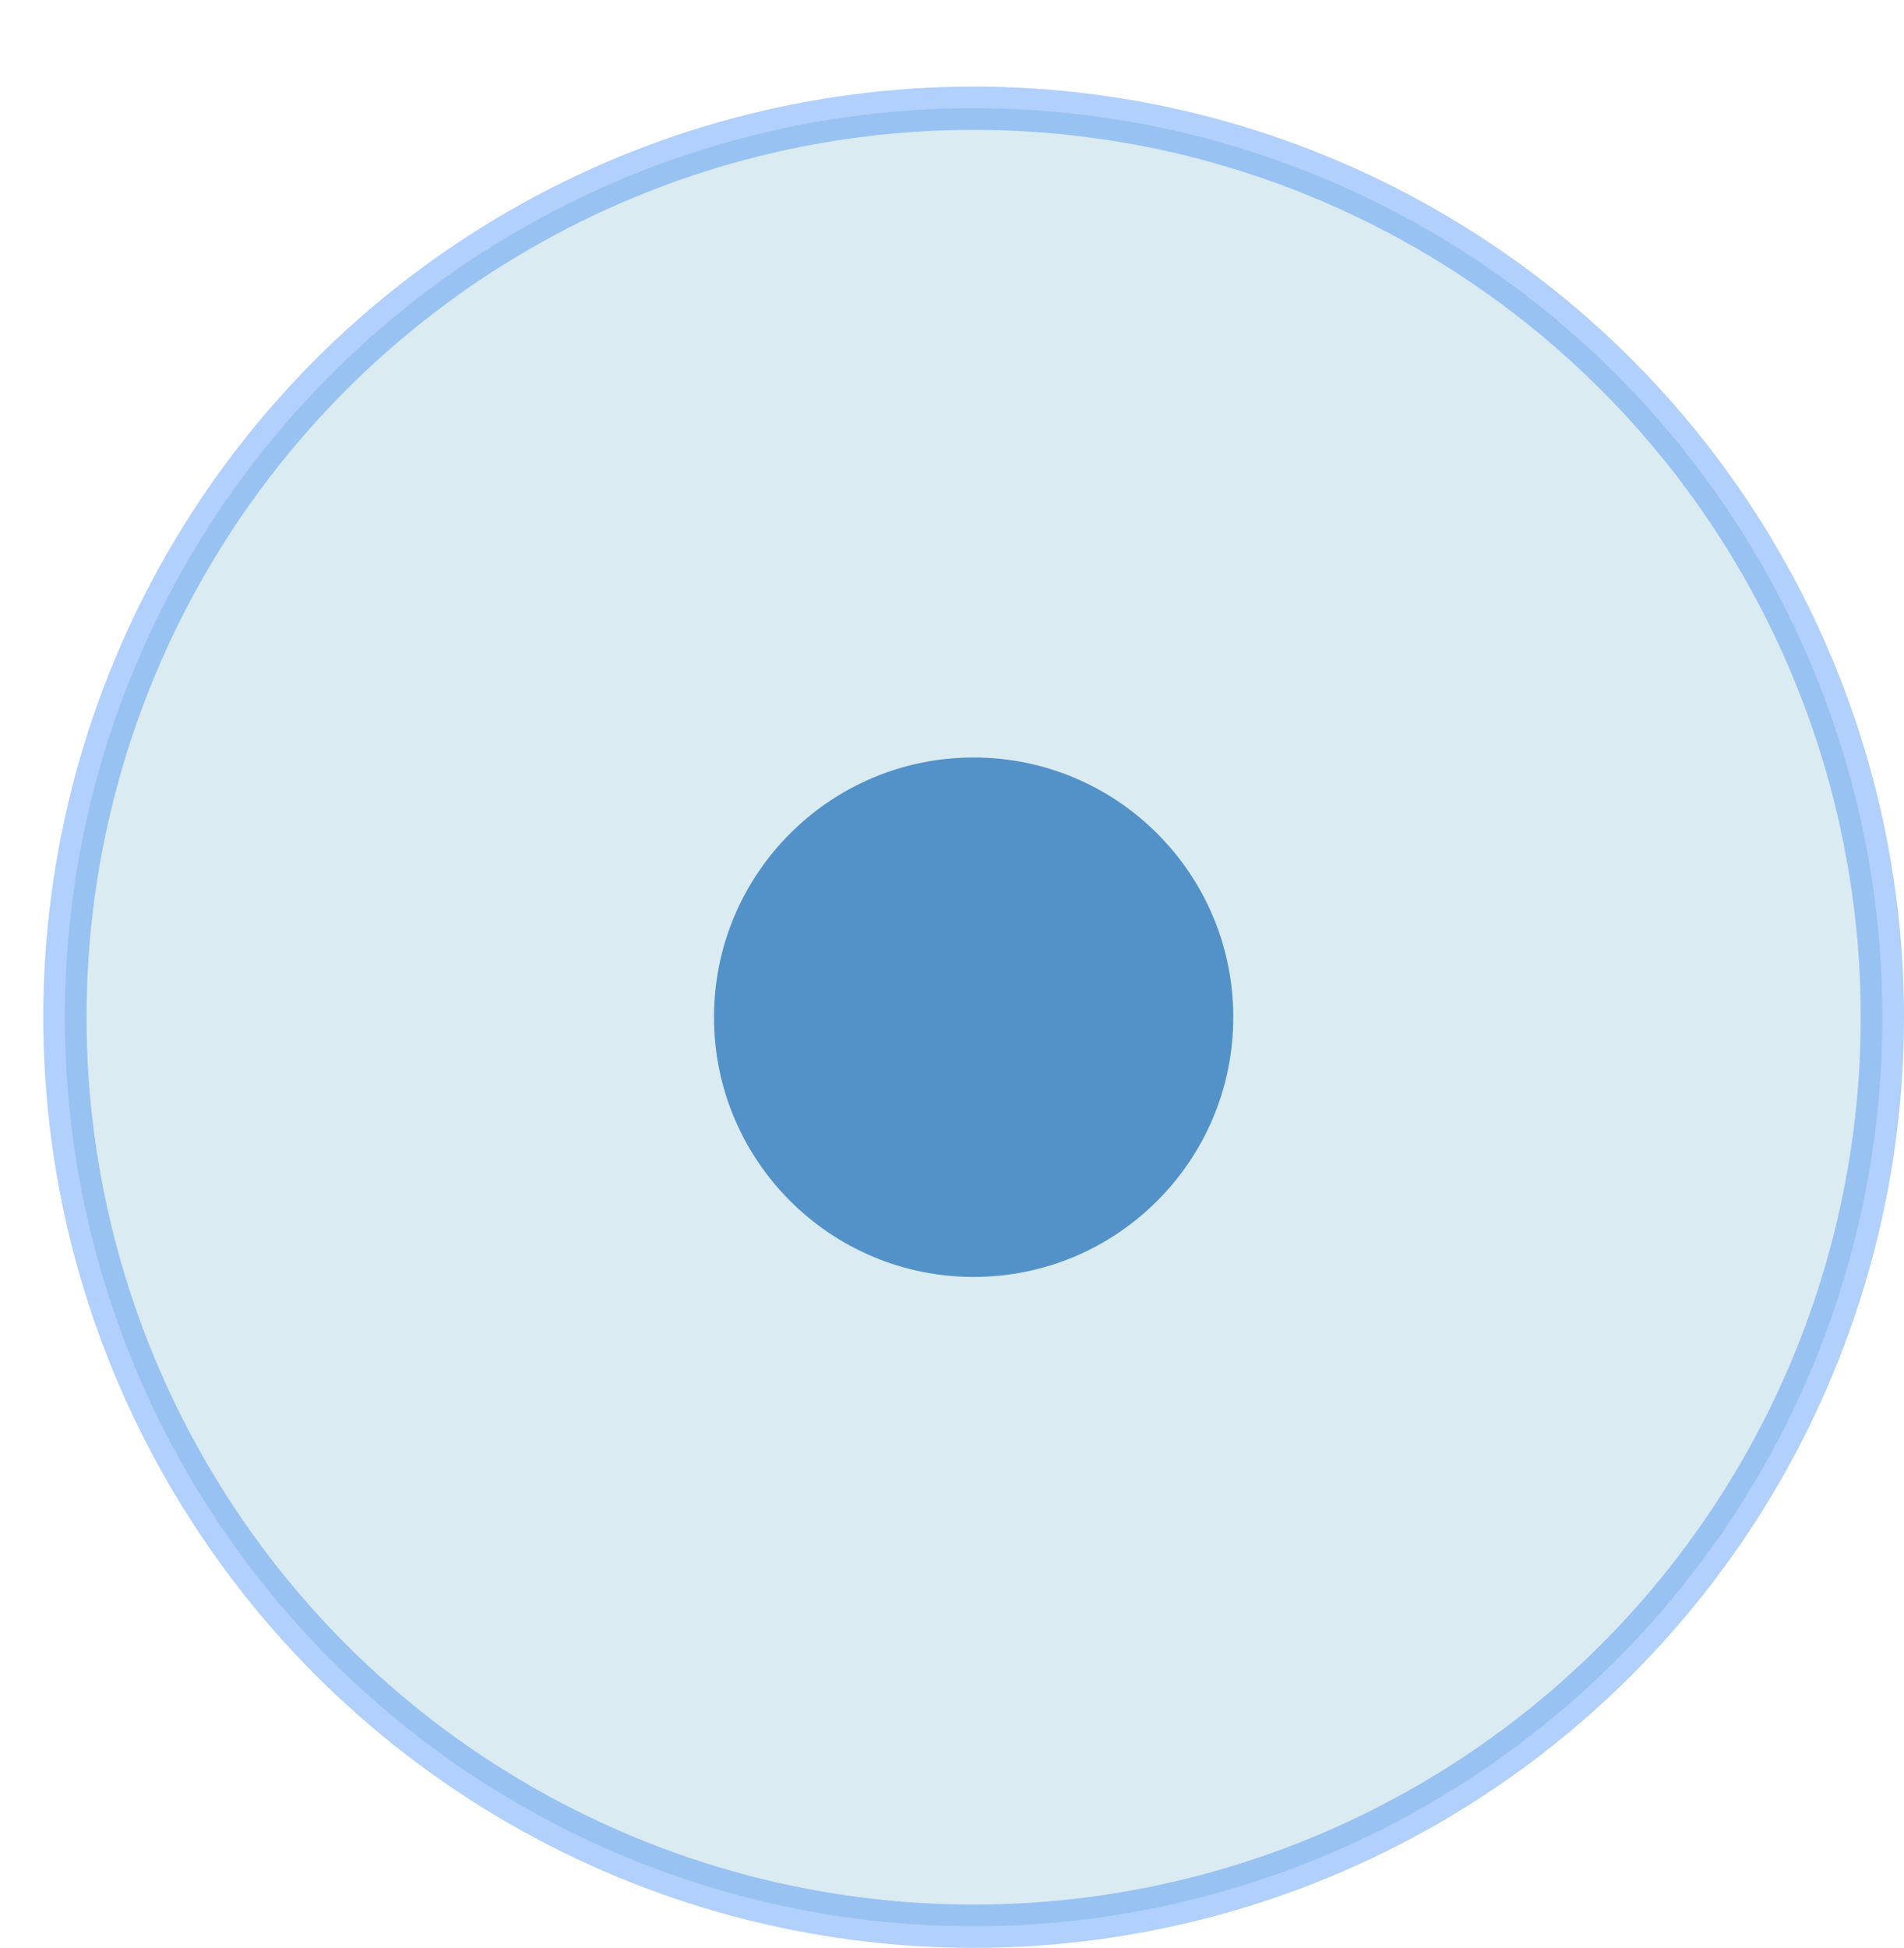 <?xml version="1.0" encoding="UTF-8"?>
<svg width="44px" height="45px" viewBox="0 0 44 45" version="1.1" xmlns="http://www.w3.org/2000/svg" xmlns:xlink="http://www.w3.org/1999/xlink">
    <!-- Generator: sketchtool 61.2 (101010) - https://sketch.com -->
    <title>2CB7F20A-598B-469D-AC05-ADB8A57BD7E6</title>
    <desc>Created with sketchtool.</desc>
    <defs>
        <circle id="path-1" cx="6" cy="6" r="6"></circle>
    </defs>
    <g id="-✏️-Widtget-envio-comando" stroke="none" stroke-width="1" fill="none" fill-rule="evenodd">
        <g id="Comandos-widgets-Mapas---Panel" transform="translate(-513, -1157)">
            <g id="Group-2" transform="translate(252, 927)">
                <g id="Group-31">
                    <g id="in-active" transform="translate(261, 230)">
                        <g id="Element/Misc/Marker" transform="translate(1, 2)">
                            <g id="marker" transform="translate(15.5, 15.5)">
                                <mask id="mask-2" fill="white">
                                    <use xlink:href="#path-1"></use>
                                </mask>
                                <use id="marker-Oval" fill="#1d6ab9 " xlink:href="#path-1"></use>
                            </g>
                            <circle id="Base-Oval" stroke-opacity="0.8" stroke="#0B6BF2" fill="#A4CEE0" opacity="0.40" cx="21.5" cy="21.5" r="21"></circle>
                            
                        </g>
                    </g>
                </g>
            </g>
        </g>
    </g>
</svg>